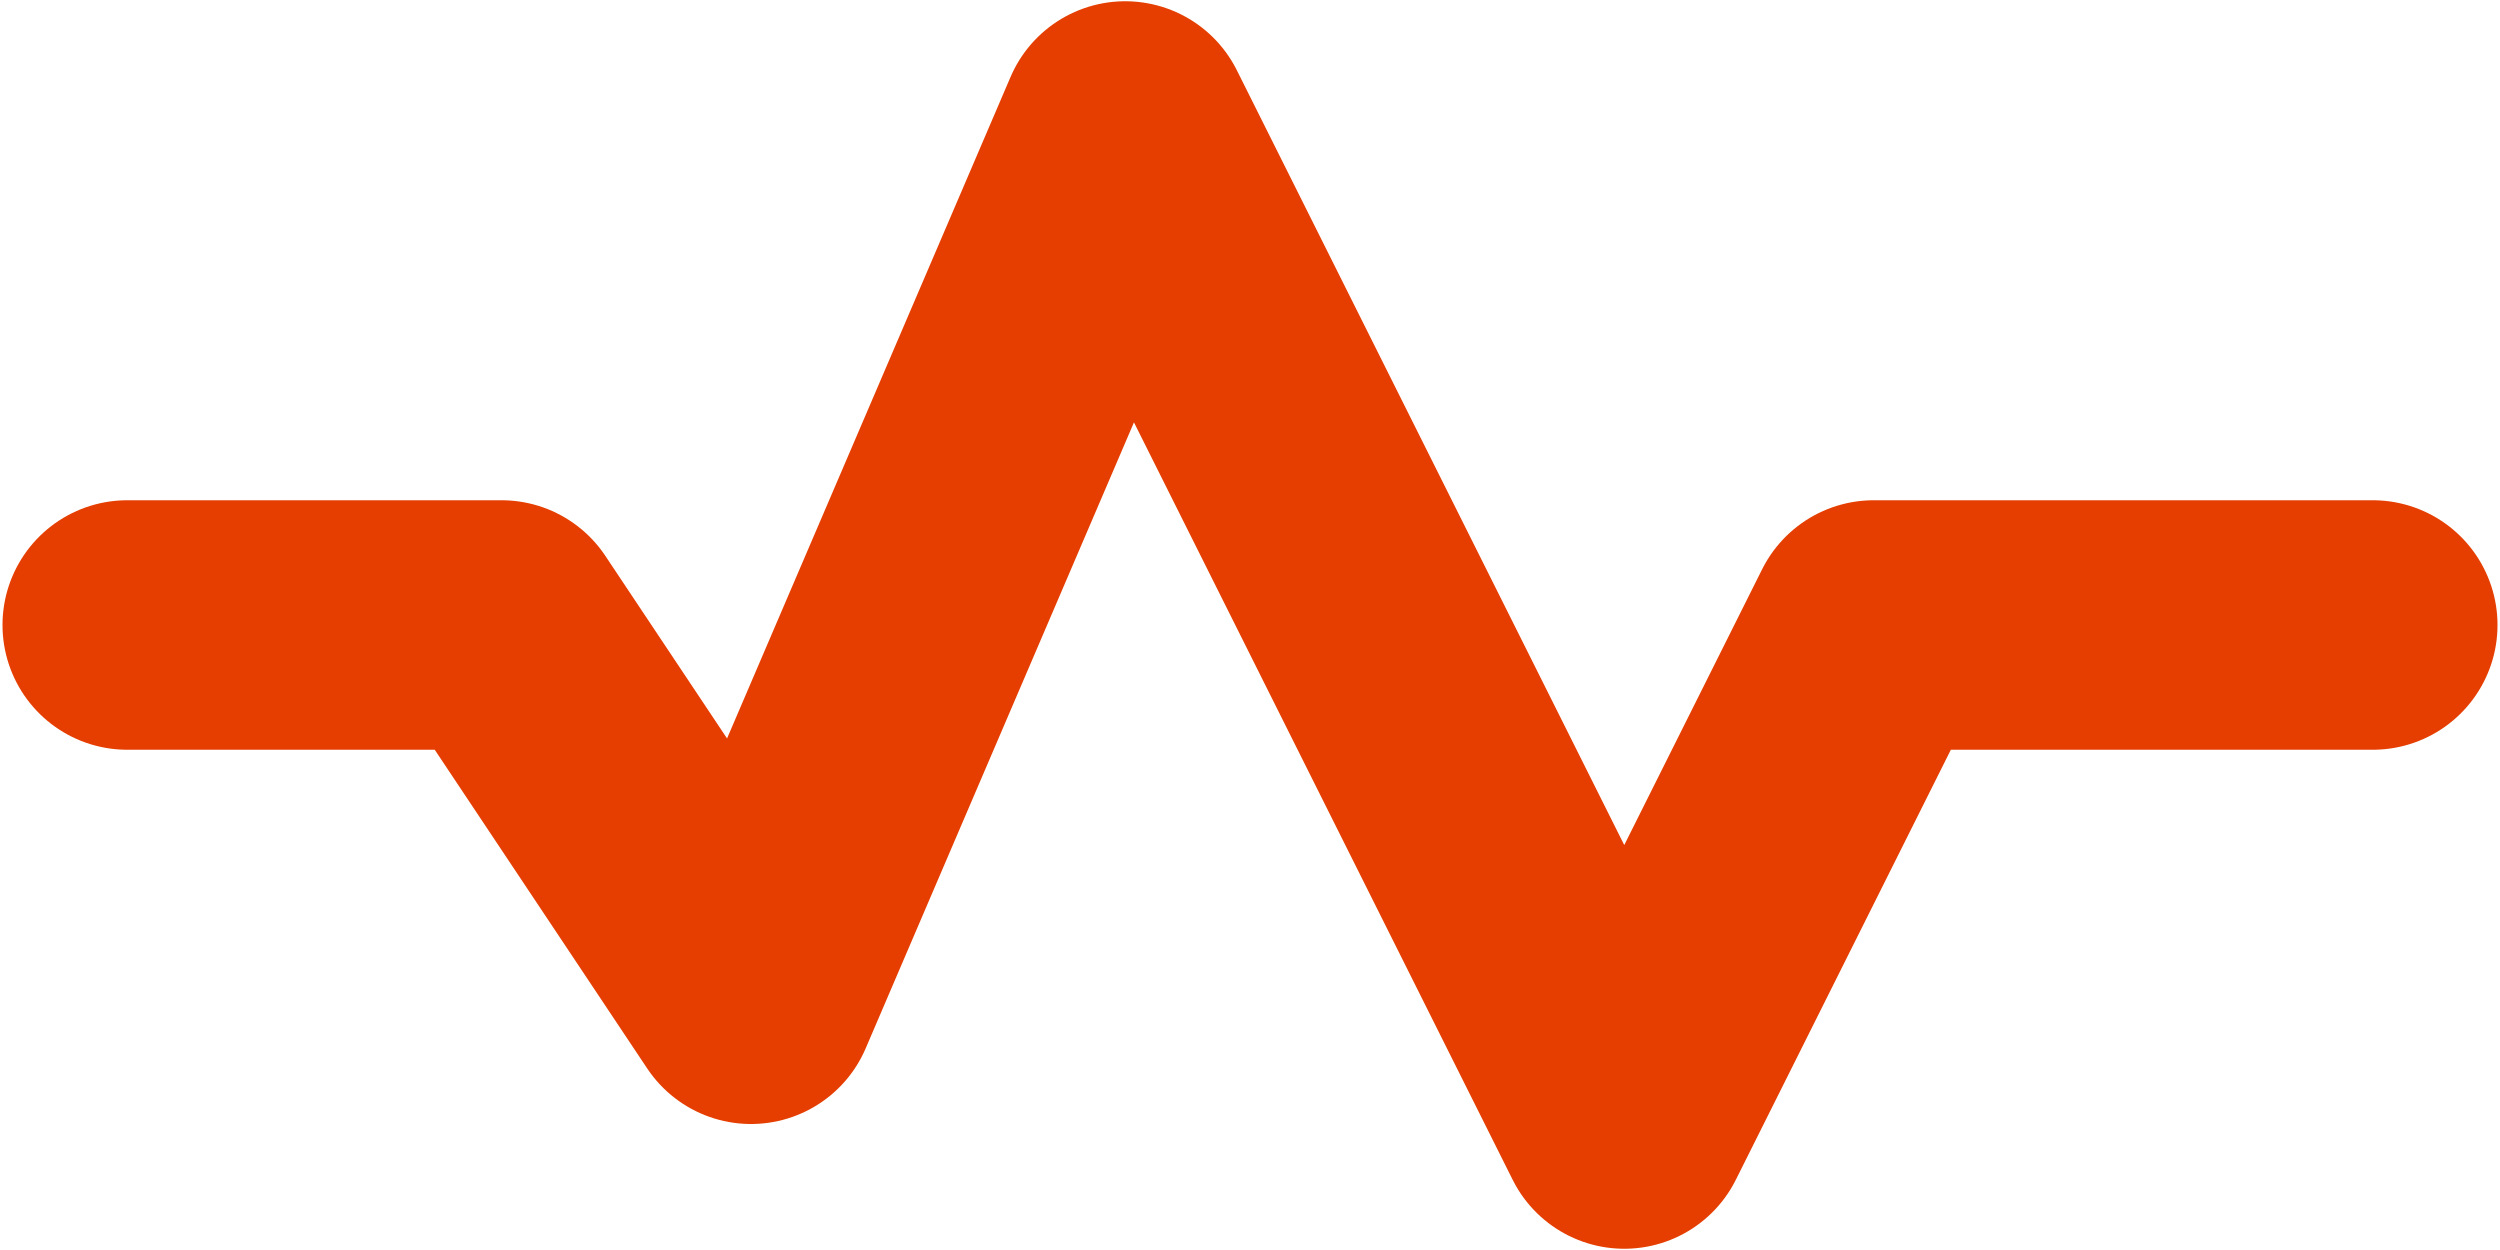 <svg width="668" height="334" viewBox="0 0 668 334" fill="none" xmlns="http://www.w3.org/2000/svg">
<path d="M634 167H500.667L434 300.334L300.667 33.667L200.667 267L134 167H34" stroke="#E53E00" stroke-width="66.667" stroke-linecap="round" stroke-linejoin="round"/>
</svg>
